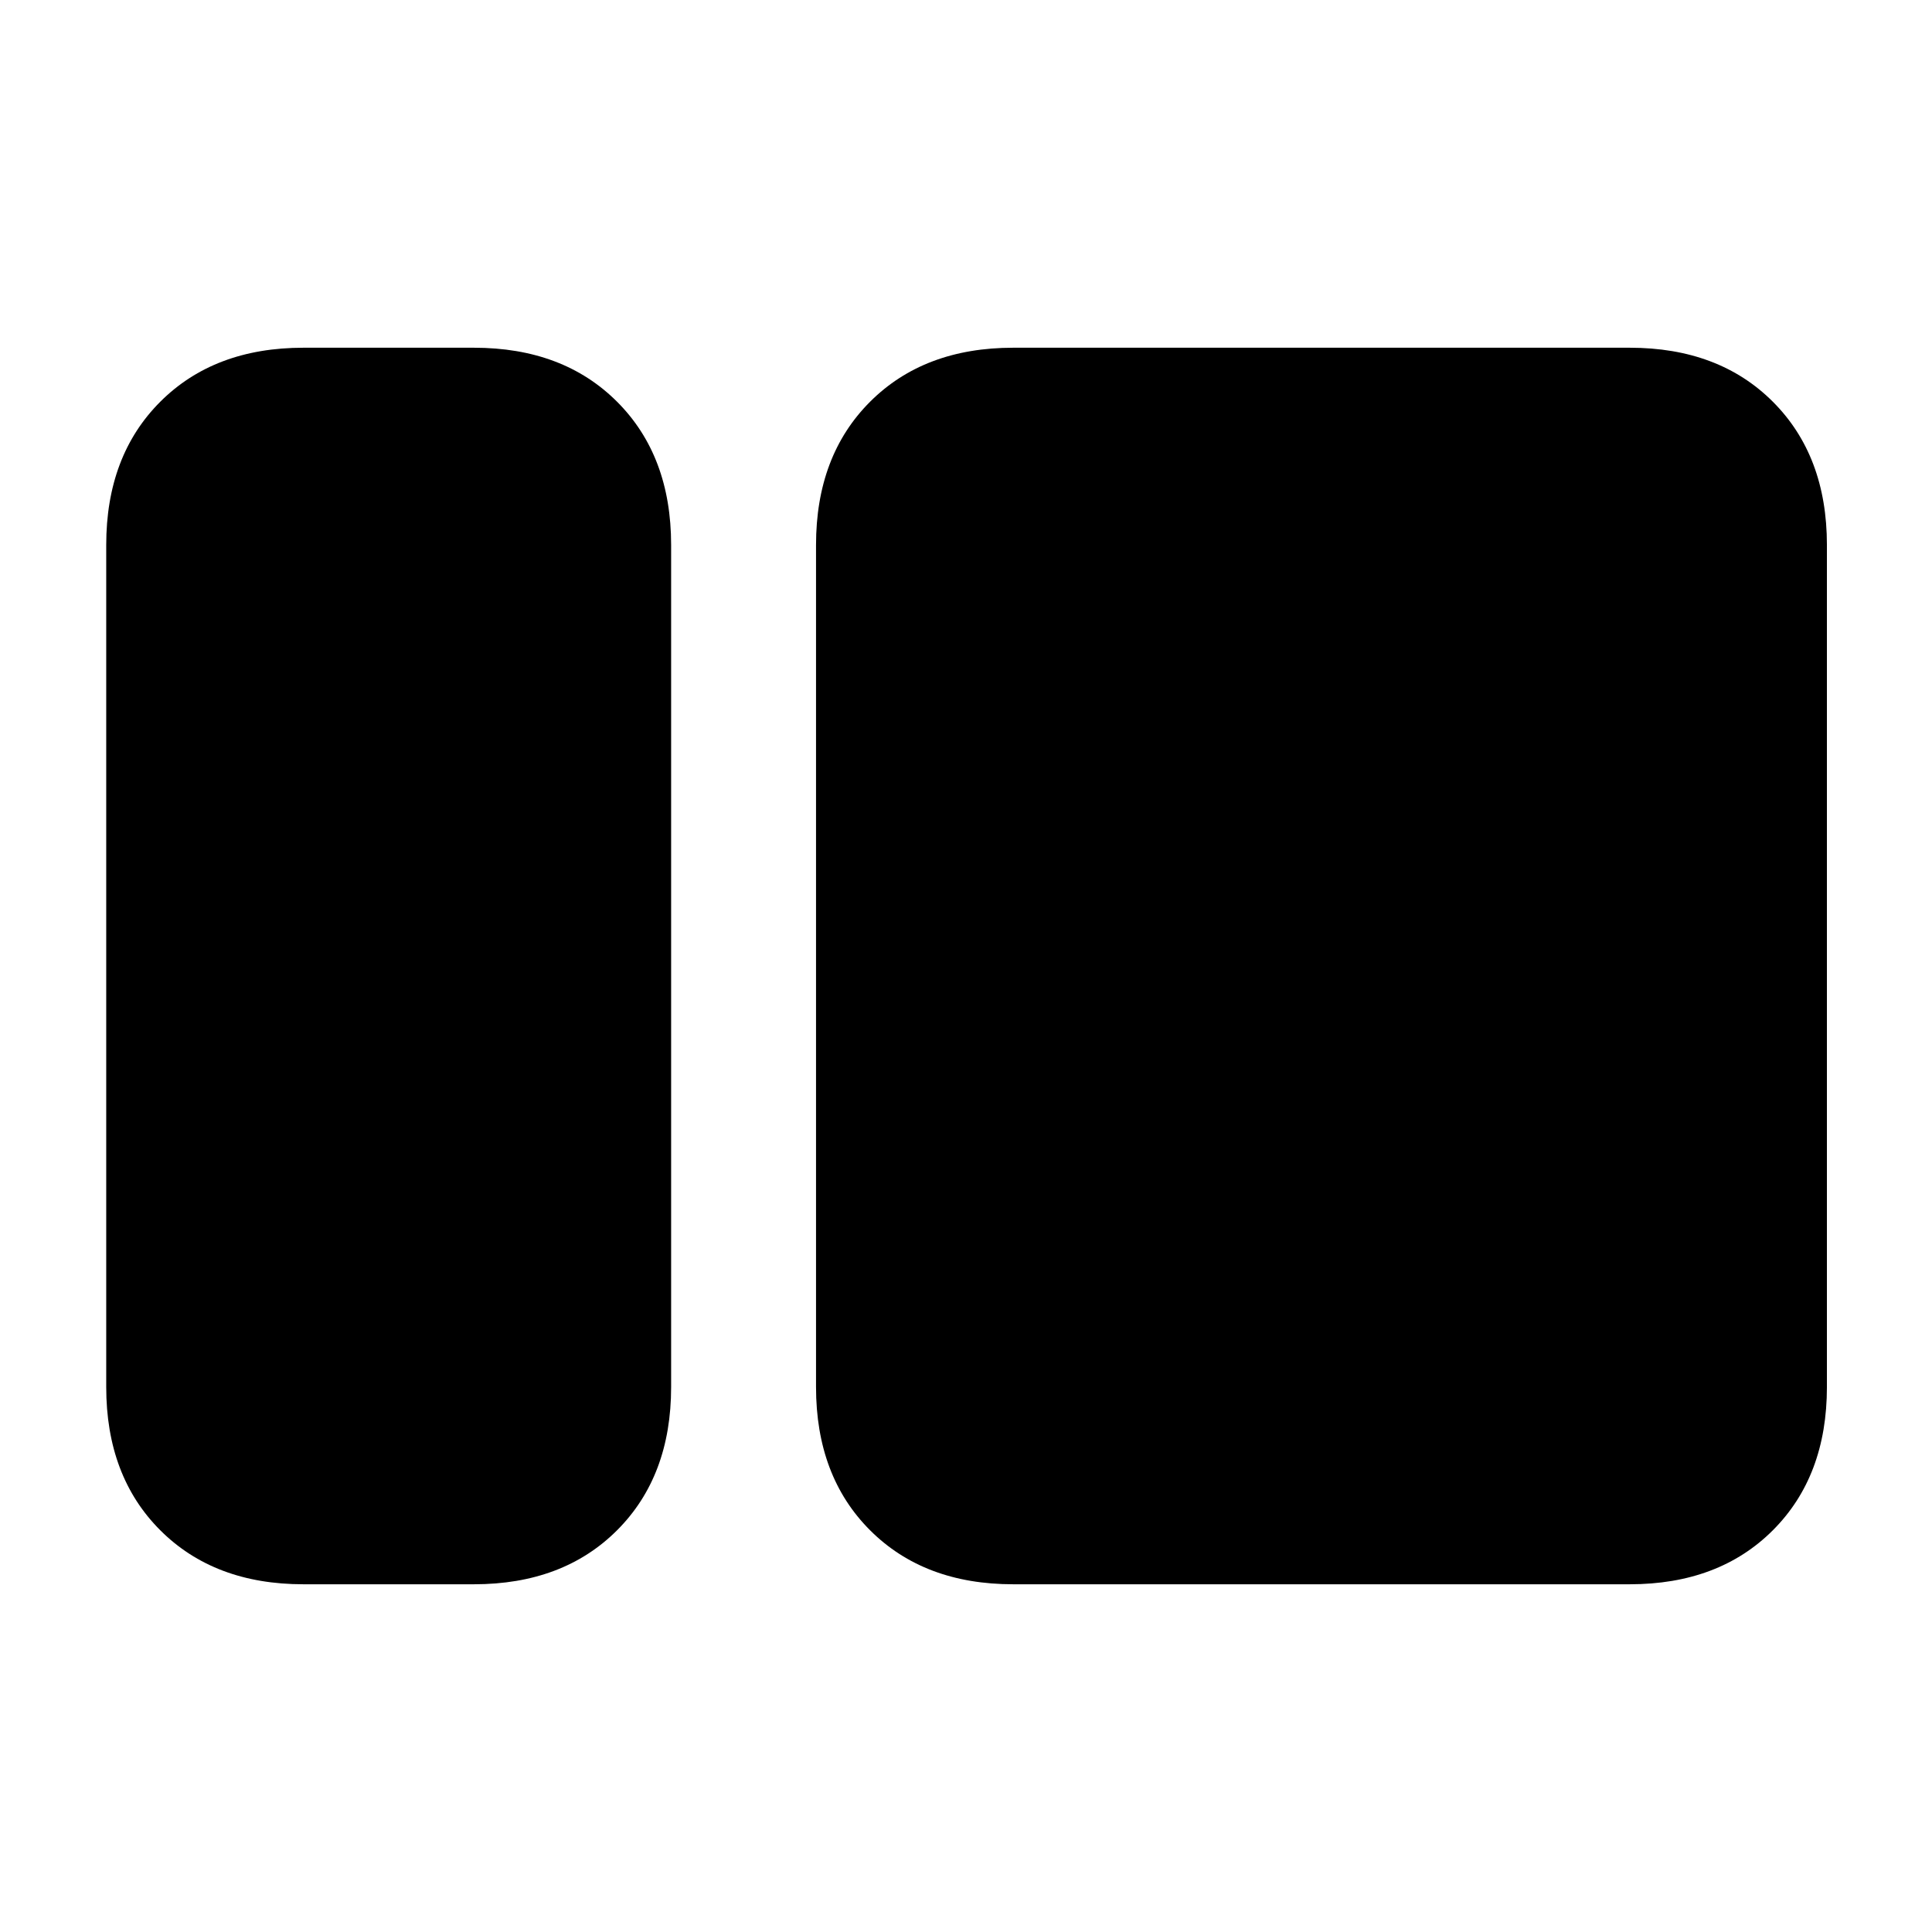 <svg xmlns="http://www.w3.org/2000/svg" height="20" viewBox="0 -960 960 960" width="20"><path d="M150.783-172.782q-44.305 0-71.153-26.848-26.848-26.848-26.848-71.153v-418.434q0-44.305 26.848-71.153 26.848-26.848 71.153-26.848h84.695q44.305 0 71.153 26.848 26.848 26.848 26.848 71.153v418.434q0 44.305-26.848 71.153-26.848 26.848-71.153 26.848h-84.695Zm352.698 0q-44.305 0-71.153-26.848-26.849-26.848-26.849-71.153v-418.434q0-44.305 26.849-71.153 26.848-26.848 71.153-26.848h306.301q44.305 0 71.153 26.848 26.849 26.848 26.849 71.153v418.434q0 44.305-26.849 71.153-26.848 26.848-71.153 26.848H503.481Z"/></svg>